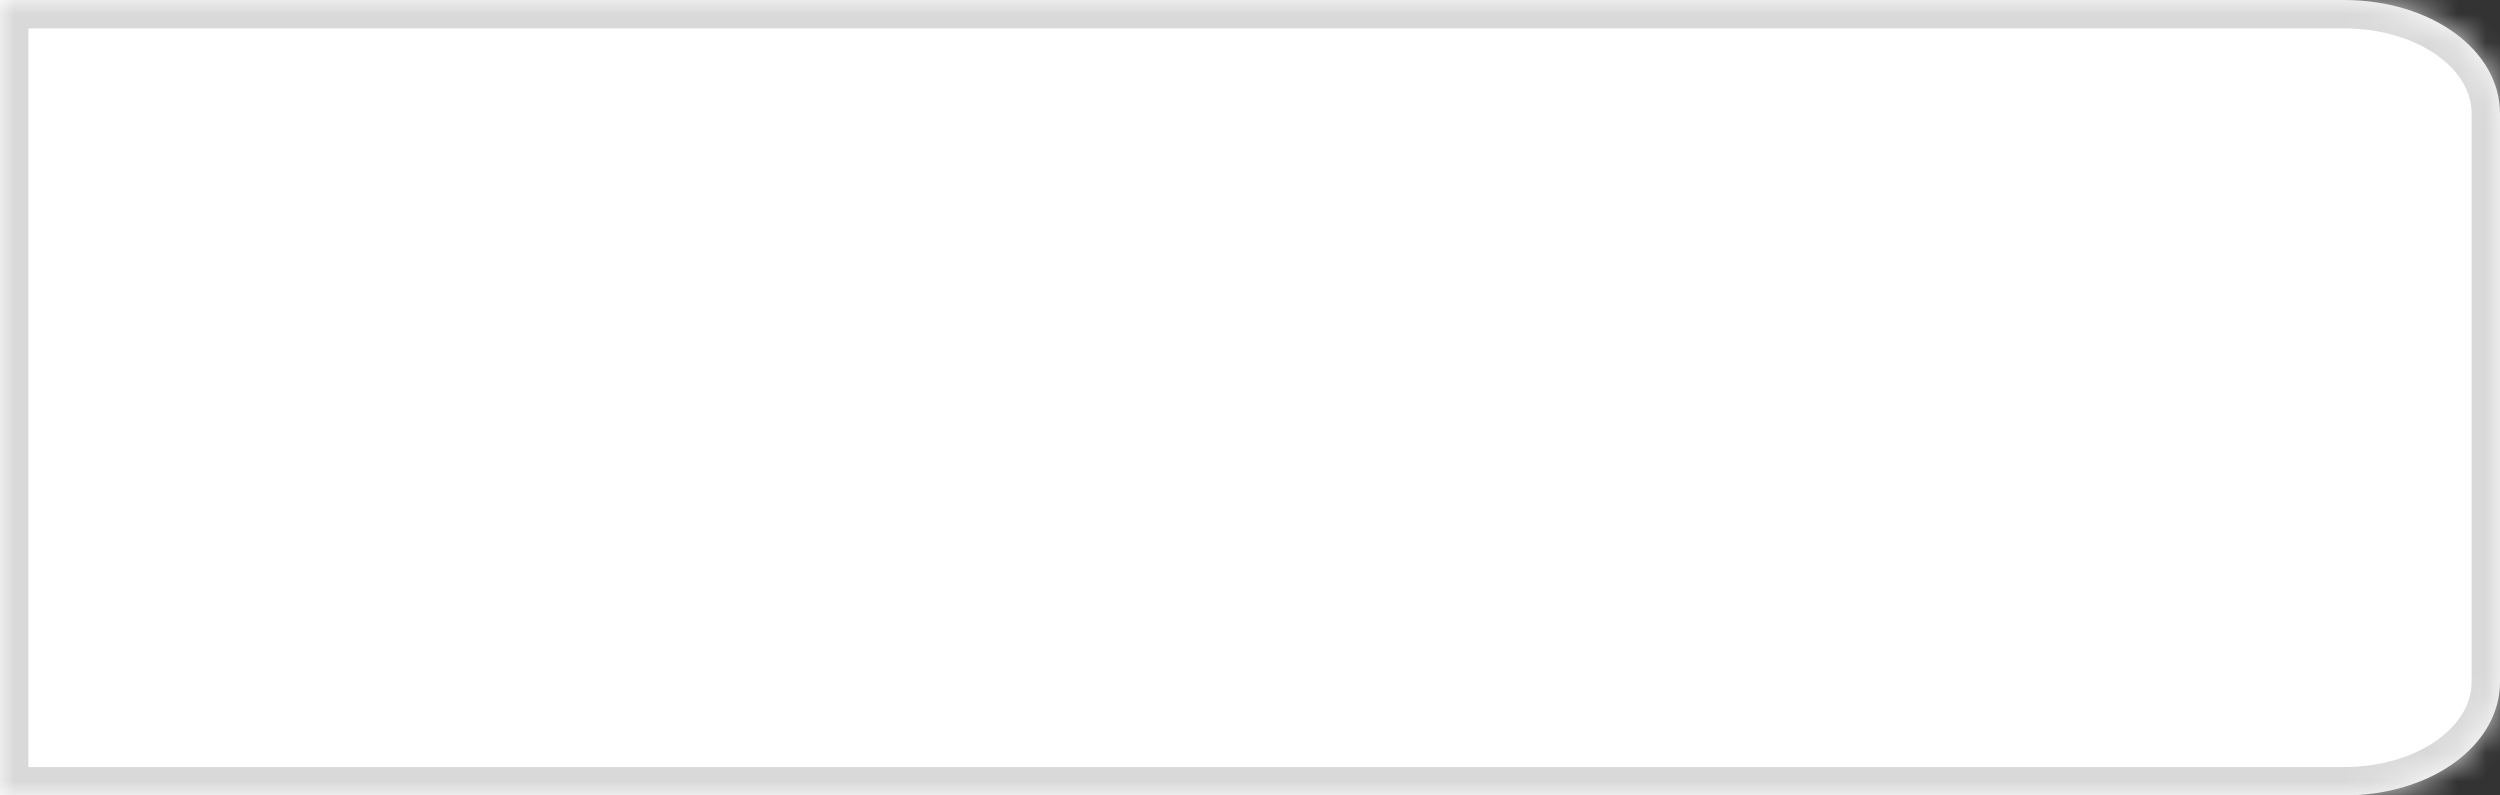 ﻿<?xml version="1.0" encoding="utf-8"?>
<svg version="1.1" xmlns:xlink="http://www.w3.org/1999/xlink" width="88px" height="28px" xmlns="http://www.w3.org/2000/svg">
  <rect width="100%" height="100%" fill="#333333" stroke="none"/>
  <defs>
    <mask fill="white" id="clip25">
      <path d="M 88 24  L 88 4  C 88 1.76  85.58 0  82.5 0  L 0 0  L 0 28  L 82.5 28  C 85.58 28  88 26.24  88 24  Z " fill-rule="evenodd" />
    </mask>
  </defs>
  <g transform="matrix(1 0 0 1 -319 -120 )">
    <path d="M 88 24  L 88 4  C 88 1.76  85.58 0  82.5 0  L 0 0  L 0 28  L 82.5 28  C 85.58 28  88 26.24  88 24  Z " fill-rule="nonzero" fill="#ffffff" stroke="none" transform="matrix(1 0 0 1 319 120 )" />
    <path d="M 88 24  L 88 4  C 88 1.76  85.58 0  82.5 0  L 0 0  L 0 28  L 82.5 28  C 85.58 28  88 26.24  88 24  Z " stroke-width="2" stroke="#d9d9d9" fill="none" transform="matrix(1 0 0 1 319 120 )" mask="url(#clip25)" />
  </g>
</svg>